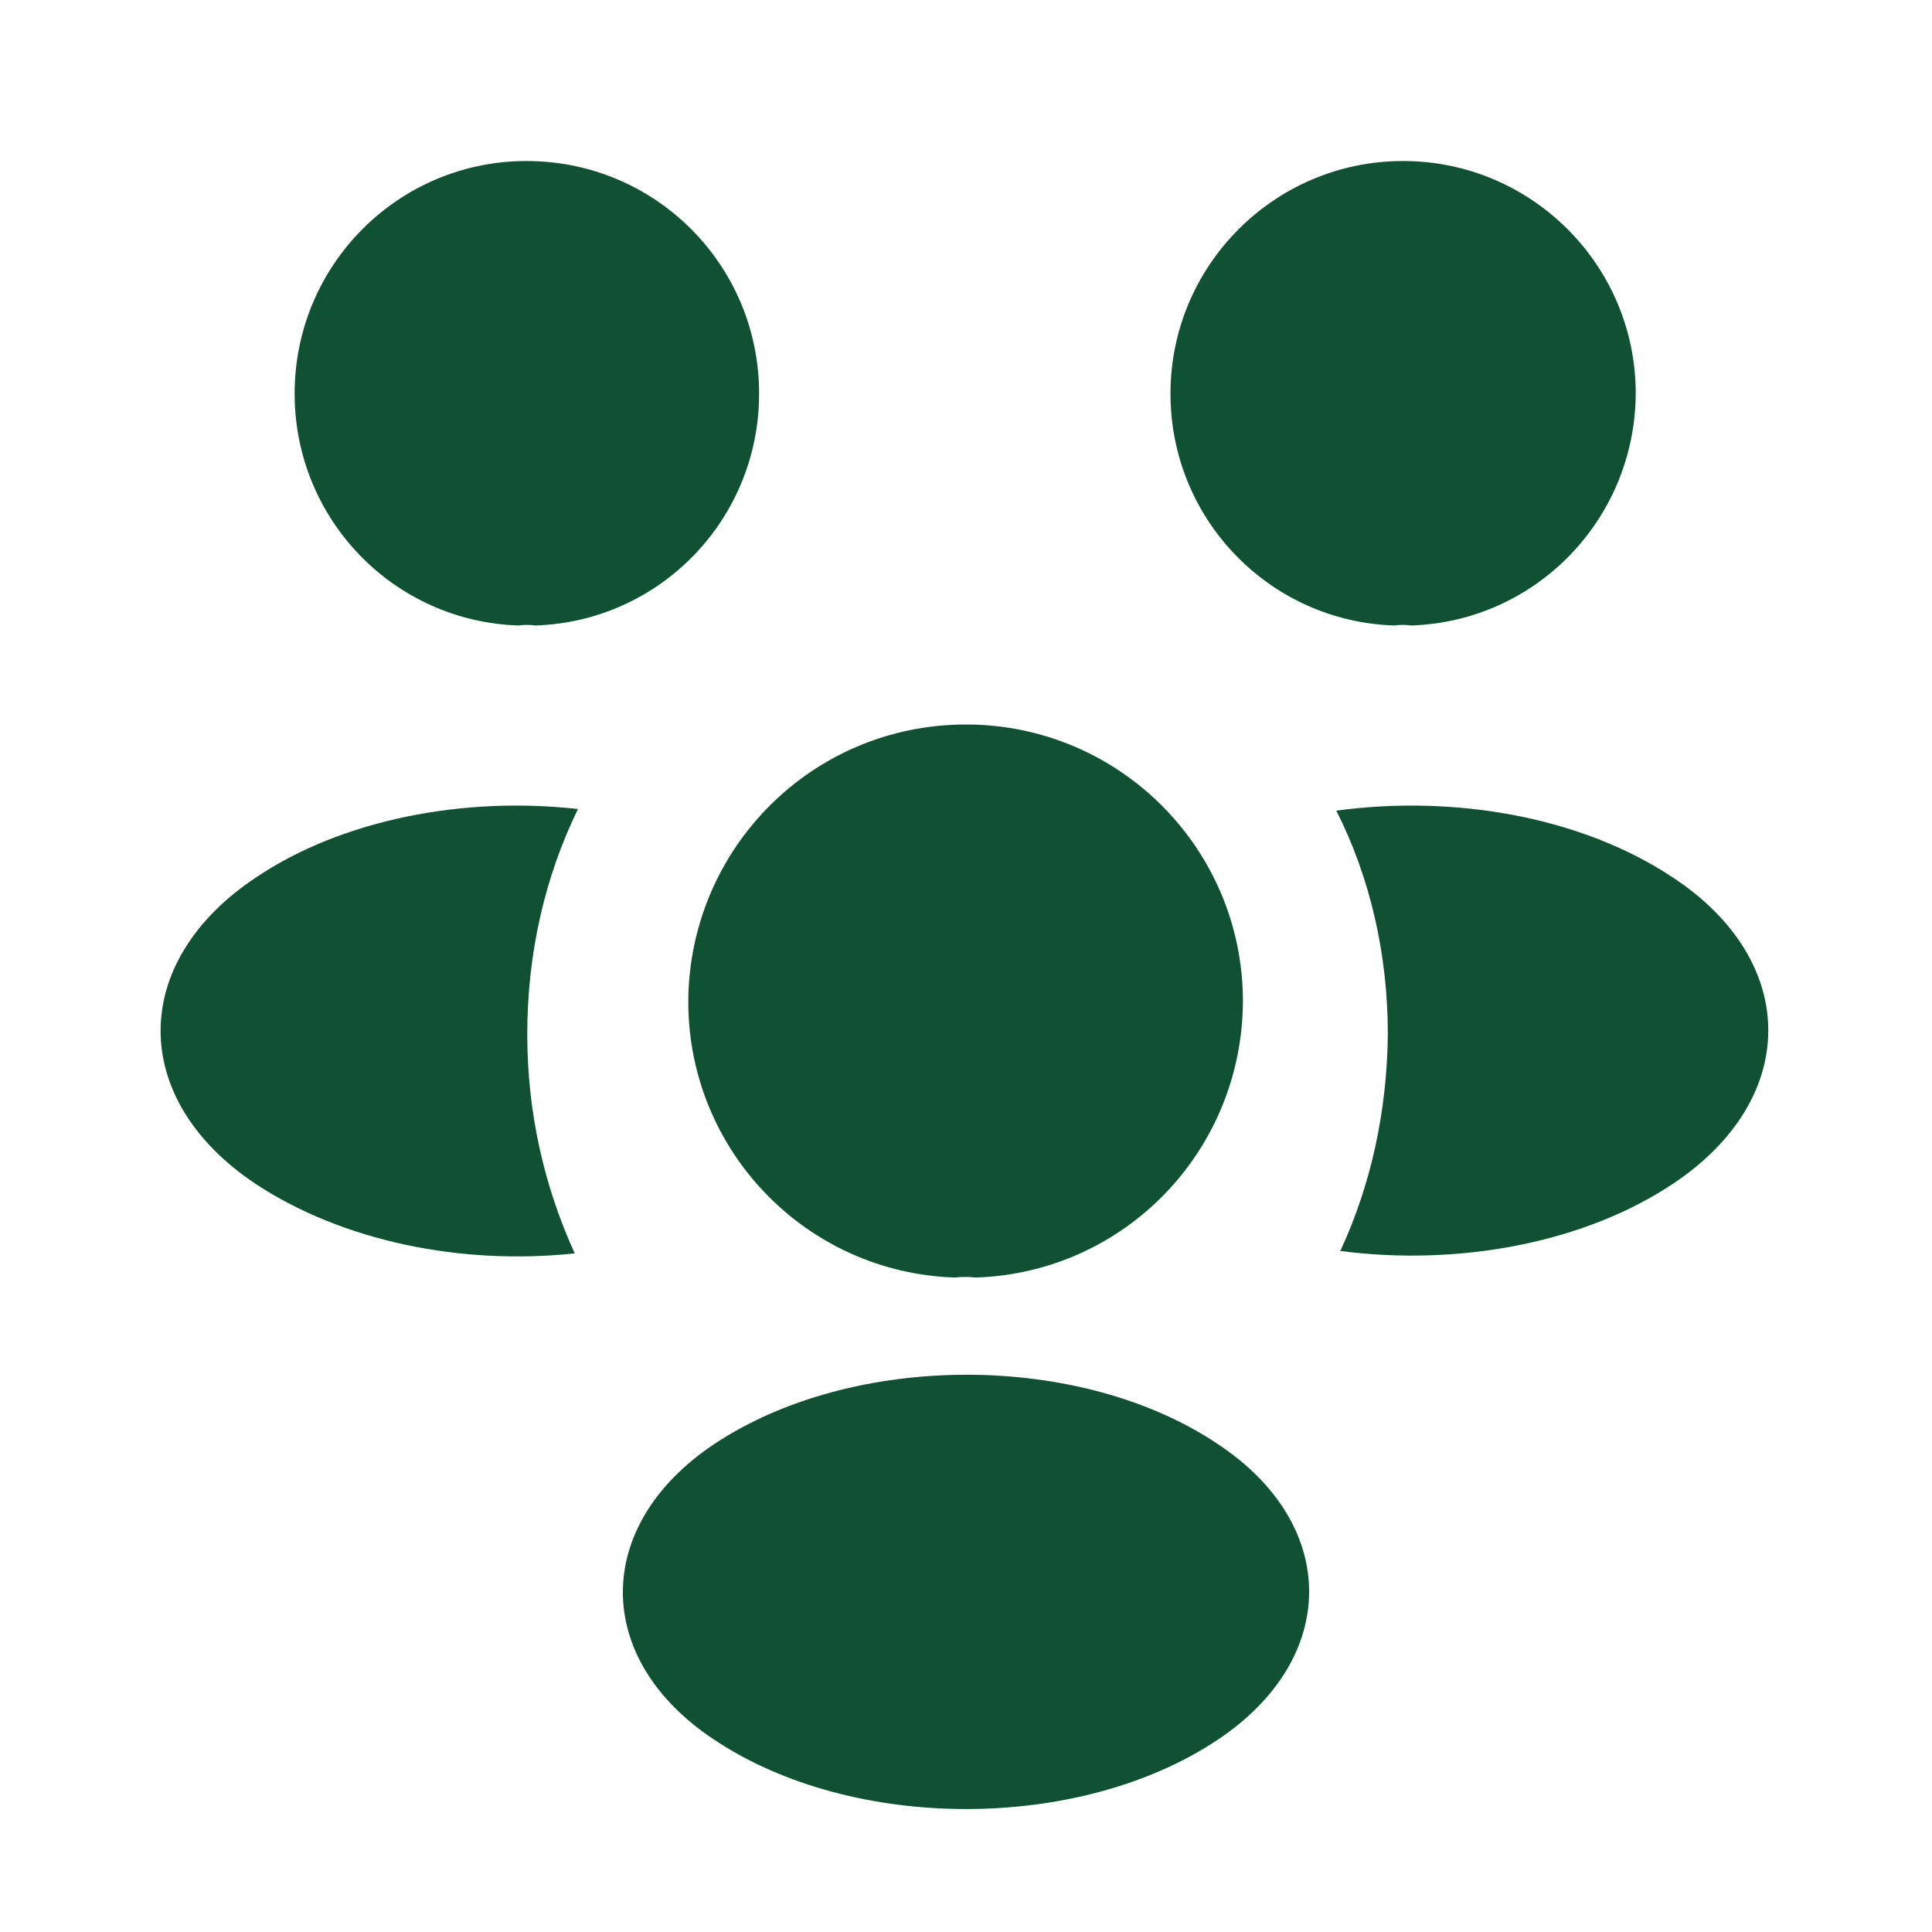 <svg width="56" height="56" viewBox="0 0 56 56" fill="none" xmlns="http://www.w3.org/2000/svg">
<path d="M40.903 18.13C40.74 18.107 40.577 18.107 40.413 18.13C36.797 18.013 33.927 15.05 33.927 11.41C33.927 7.7 36.937 4.667 40.67 4.667C44.38 4.667 47.413 7.677 47.413 11.41C47.39 15.05 44.52 18.013 40.903 18.13Z" fill="#0F5132"/>
<path d="M48.51 34.3C45.897 36.05 42.233 36.703 38.85 36.26C39.737 34.347 40.203 32.223 40.227 29.983C40.227 27.65 39.713 25.433 38.733 23.497C42.187 23.03 45.85 23.683 48.487 25.433C52.173 27.86 52.173 31.85 48.51 34.3Z" fill="#0F5132"/>
<path d="M15.027 18.13C15.19 18.107 15.353 18.107 15.517 18.13C19.133 18.013 22.003 15.05 22.003 11.41C22.003 7.677 18.993 4.667 15.26 4.667C11.55 4.667 8.54 7.677 8.54 11.41C8.54 15.05 11.41 18.013 15.027 18.13Z" fill="#0F5132"/>
<path d="M15.283 29.983C15.283 32.247 15.773 34.393 16.66 36.33C13.37 36.68 9.94 35.98 7.42 34.323C3.733 31.873 3.733 27.883 7.42 25.433C9.916 23.753 13.44 23.077 16.753 23.45C15.796 25.41 15.283 27.627 15.283 29.983Z" fill="#0F5132"/>
<path d="M28.28 37.03C28.093 37.007 27.884 37.007 27.674 37.03C23.38 36.89 19.95 33.367 19.95 29.027C19.974 24.593 23.544 21 28 21C32.434 21 36.027 24.593 36.027 29.027C36.004 33.367 32.597 36.89 28.28 37.03Z" fill="#0F5132"/>
<path d="M20.697 41.86C17.173 44.217 17.173 48.09 20.697 50.423C24.71 53.107 31.29 53.107 35.303 50.423C38.827 48.067 38.827 44.193 35.303 41.86C31.313 39.177 24.733 39.177 20.697 41.86Z" fill="#0F5132"/>
</svg>
